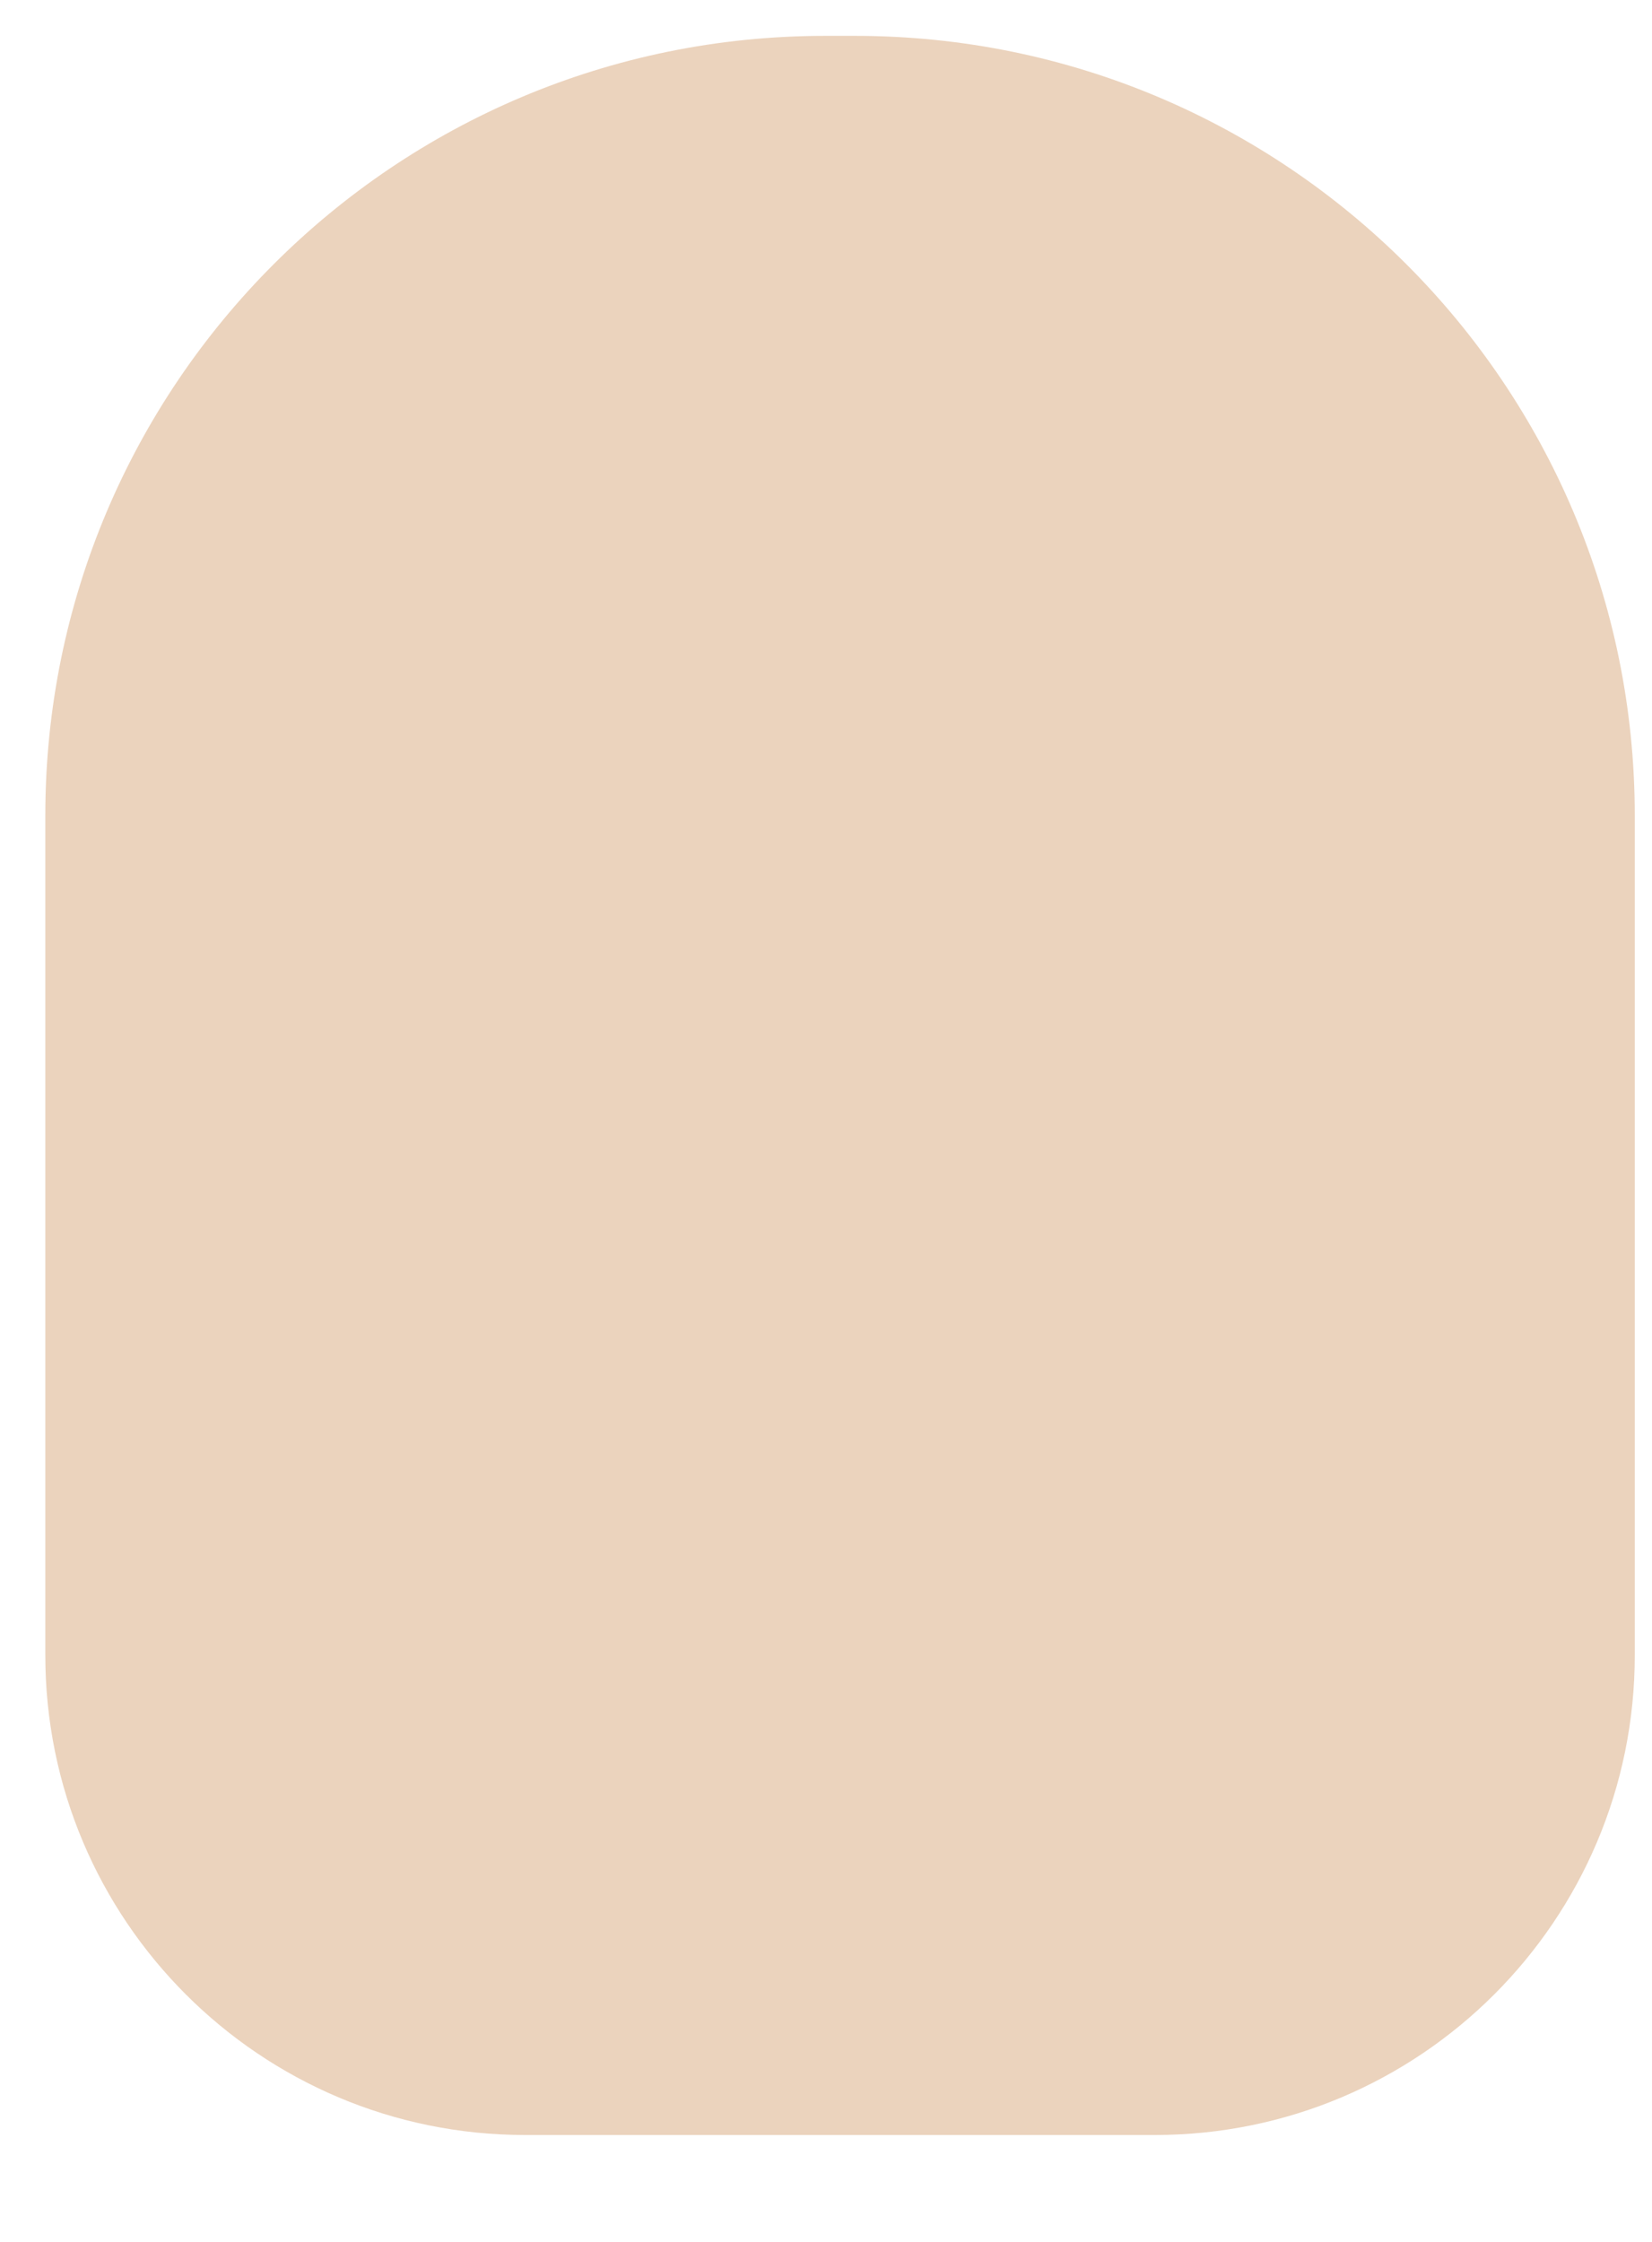 ﻿<?xml version="1.0" encoding="utf-8"?>
<svg version="1.1" xmlns:xlink="http://www.w3.org/1999/xlink" width="14px" height="19px" xmlns="http://www.w3.org/2000/svg">
  <g transform="matrix(1 0 0 1 -2516 -492 )">
    <path d="M 0.384 6.912  C 0.384 3.262  3.342 0.304  6.992 0.304  L 7.246 0.304  C 10.895 0.304  13.854 3.262  13.854 6.912  L 13.854 14.028  C 13.854 16.273  12.033 18.094  9.787 18.094  L 4.45 18.094  C 2.205 18.094  0.384 16.273  0.384 14.028  L 0.384 6.912  Z " fill-rule="nonzero" fill="#ebd3bd" stroke="none" transform="matrix(1 0 0 1 2516 492 )" />
  </g>
</svg>